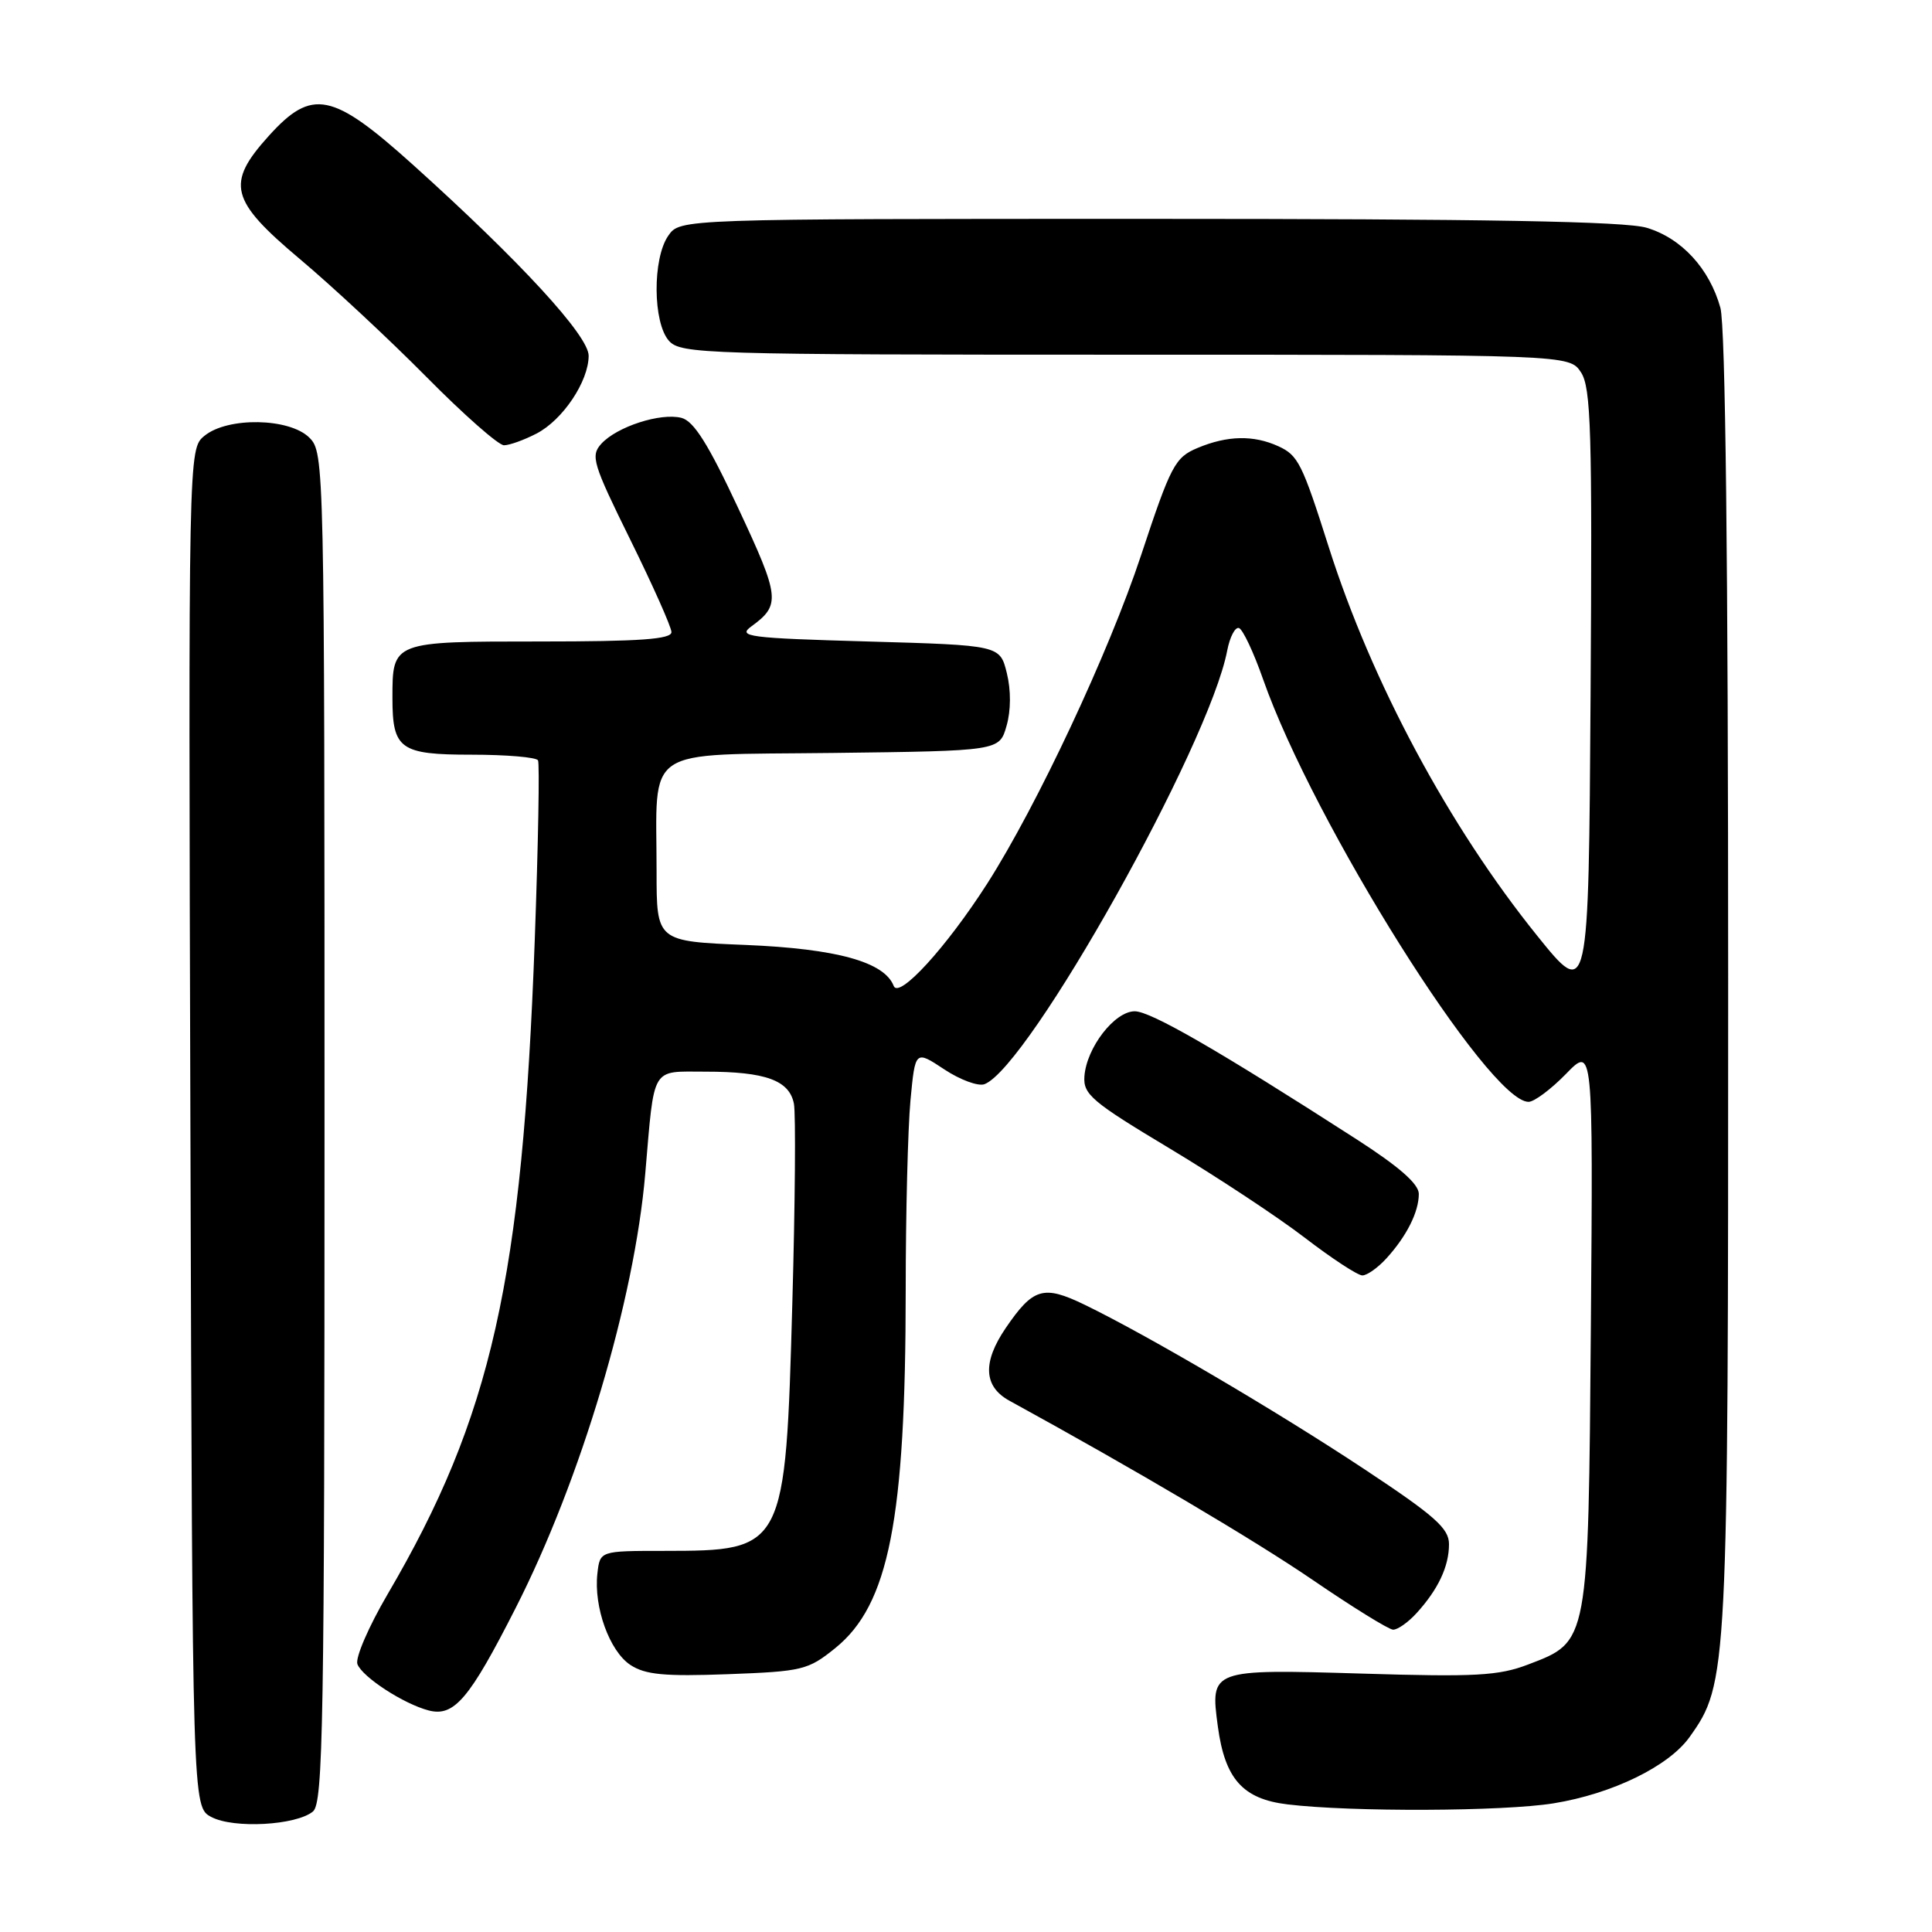 <?xml version="1.0" encoding="UTF-8" standalone="no"?>
<!DOCTYPE svg PUBLIC "-//W3C//DTD SVG 1.1//EN" "http://www.w3.org/Graphics/SVG/1.1/DTD/svg11.dtd" >
<svg xmlns="http://www.w3.org/2000/svg" xmlns:xlink="http://www.w3.org/1999/xlink" version="1.1" viewBox="0 0 256 256">
 <g >
 <path fill="currentColor"
d=" M 41.47 240.03 C 42.82 238.90 43.00 228.46 43.00 149.38 C 43.00 61.33 42.97 59.97 41.00 58.00 C 38.37 55.37 30.17 55.22 27.09 57.75 C 24.96 59.50 24.96 59.50 25.23 149.47 C 25.50 239.44 25.50 239.44 28.00 240.76 C 30.96 242.33 39.24 241.87 41.47 240.03 Z  M 205.86 238.95 C 213.64 237.69 221.13 234.04 223.89 230.15 C 228.94 223.06 229.00 221.92 228.99 130.04 C 228.99 74.28 228.63 43.21 227.96 40.78 C 226.51 35.58 222.81 31.56 218.19 30.18 C 215.37 29.33 196.88 29.00 152.19 29.00 C 90.11 29.00 90.11 29.00 88.56 31.22 C 86.44 34.24 86.50 42.79 88.65 45.17 C 90.22 46.90 93.42 47.00 149.13 47.00 C 207.95 47.00 207.95 47.00 209.49 49.34 C 210.82 51.37 210.99 57.15 210.76 92.07 C 210.50 132.45 210.50 132.45 203.67 123.97 C 191.98 109.46 181.76 90.39 176.07 72.50 C 172.54 61.39 172.01 60.33 169.39 59.13 C 166.10 57.63 162.65 57.70 158.70 59.35 C 155.69 60.61 155.16 61.61 151.19 73.60 C 146.94 86.44 137.39 106.80 130.80 117.10 C 125.39 125.54 119.10 132.42 118.42 130.64 C 117.19 127.46 110.87 125.71 98.78 125.21 C 87.00 124.73 87.00 124.73 87.00 115.49 C 87.00 98.63 84.85 100.08 110.33 99.77 C 132.43 99.50 132.43 99.50 133.37 96.19 C 133.96 94.16 133.97 91.45 133.41 89.19 C 132.50 85.50 132.50 85.50 115.00 85.00 C 99.12 84.55 97.69 84.36 99.56 83.00 C 103.46 80.16 103.35 79.15 97.85 67.40 C 93.87 58.87 91.94 55.80 90.30 55.37 C 87.53 54.66 81.73 56.54 79.67 58.81 C 78.23 60.40 78.55 61.44 83.52 71.52 C 86.50 77.56 88.95 83.06 88.97 83.75 C 88.99 84.70 84.86 85.00 71.54 85.00 C 51.96 85.00 52.00 84.98 52.00 92.50 C 52.00 99.27 53.01 100.00 62.48 100.00 C 67.10 100.00 71.06 100.34 71.29 100.75 C 71.51 101.16 71.32 111.85 70.86 124.50 C 69.22 169.58 65.13 187.75 51.35 211.26 C 48.85 215.53 47.05 219.69 47.36 220.51 C 48.03 222.23 53.47 225.77 56.79 226.64 C 60.17 227.52 62.19 225.15 68.32 213.08 C 76.96 196.11 84.07 172.28 85.50 155.50 C 86.74 141.07 86.19 142.00 93.48 142.00 C 101.45 142.00 104.60 143.15 105.20 146.26 C 105.45 147.59 105.36 159.44 104.99 172.59 C 104.08 205.34 104.00 205.49 88.00 205.50 C 79.50 205.50 79.50 205.50 79.16 208.48 C 78.65 212.95 80.77 218.80 83.54 220.62 C 85.51 221.91 88.05 222.15 96.43 221.84 C 106.33 221.47 107.07 221.30 110.69 218.37 C 117.78 212.64 120.00 201.38 120.01 171.03 C 120.01 160.84 120.30 149.50 120.64 145.83 C 121.27 139.15 121.27 139.15 125.11 141.69 C 127.22 143.09 129.62 143.97 130.45 143.66 C 136.33 141.40 160.22 98.73 162.61 86.21 C 162.96 84.40 163.66 83.05 164.17 83.22 C 164.68 83.39 166.12 86.45 167.37 90.02 C 174.04 109.03 197.26 146.00 202.54 146.00 C 203.29 146.00 205.52 144.33 207.50 142.30 C 211.09 138.60 211.09 138.60 210.80 175.55 C 210.46 217.88 210.53 217.49 202.50 220.55 C 198.59 222.05 195.51 222.22 180.50 221.76 C 160.41 221.16 160.35 221.18 161.37 228.76 C 162.31 235.73 164.68 238.38 170.60 239.09 C 179.02 240.11 199.21 240.03 205.86 238.95 Z  M 187.70 213.75 C 190.57 210.60 192.00 207.56 192.00 204.61 C 192.00 202.51 190.13 200.86 180.75 194.65 C 169.13 186.96 152.08 176.94 143.71 172.88 C 138.25 170.24 136.90 170.64 133.25 175.99 C 130.17 180.52 130.33 183.73 133.75 185.60 C 150.53 194.80 166.22 204.07 174.00 209.39 C 179.22 212.96 183.98 215.90 184.58 215.94 C 185.17 215.97 186.57 214.99 187.70 213.75 Z  M 183.70 166.75 C 186.39 163.80 188.00 160.59 188.00 158.20 C 188.00 156.88 185.40 154.60 179.75 150.96 C 161.45 139.18 152.47 134.00 150.36 134.00 C 147.69 134.00 143.96 138.83 143.69 142.63 C 143.52 145.01 144.69 146.00 154.96 152.16 C 161.27 155.95 169.35 161.28 172.91 164.02 C 176.48 166.76 179.90 169.00 180.52 169.00 C 181.14 169.00 182.57 167.99 183.70 166.75 Z  M 71.09 57.45 C 74.57 55.65 77.99 50.54 78.00 47.14 C 78.00 44.49 68.99 34.69 54.76 21.87 C 44.02 12.20 41.35 11.66 35.62 18.00 C 29.90 24.33 30.46 26.53 39.75 34.34 C 44.01 37.92 51.54 44.93 56.48 49.92 C 61.42 54.92 66.05 59.00 66.78 59.00 C 67.51 59.00 69.45 58.30 71.09 57.45 Z "/>
</g>
</svg>